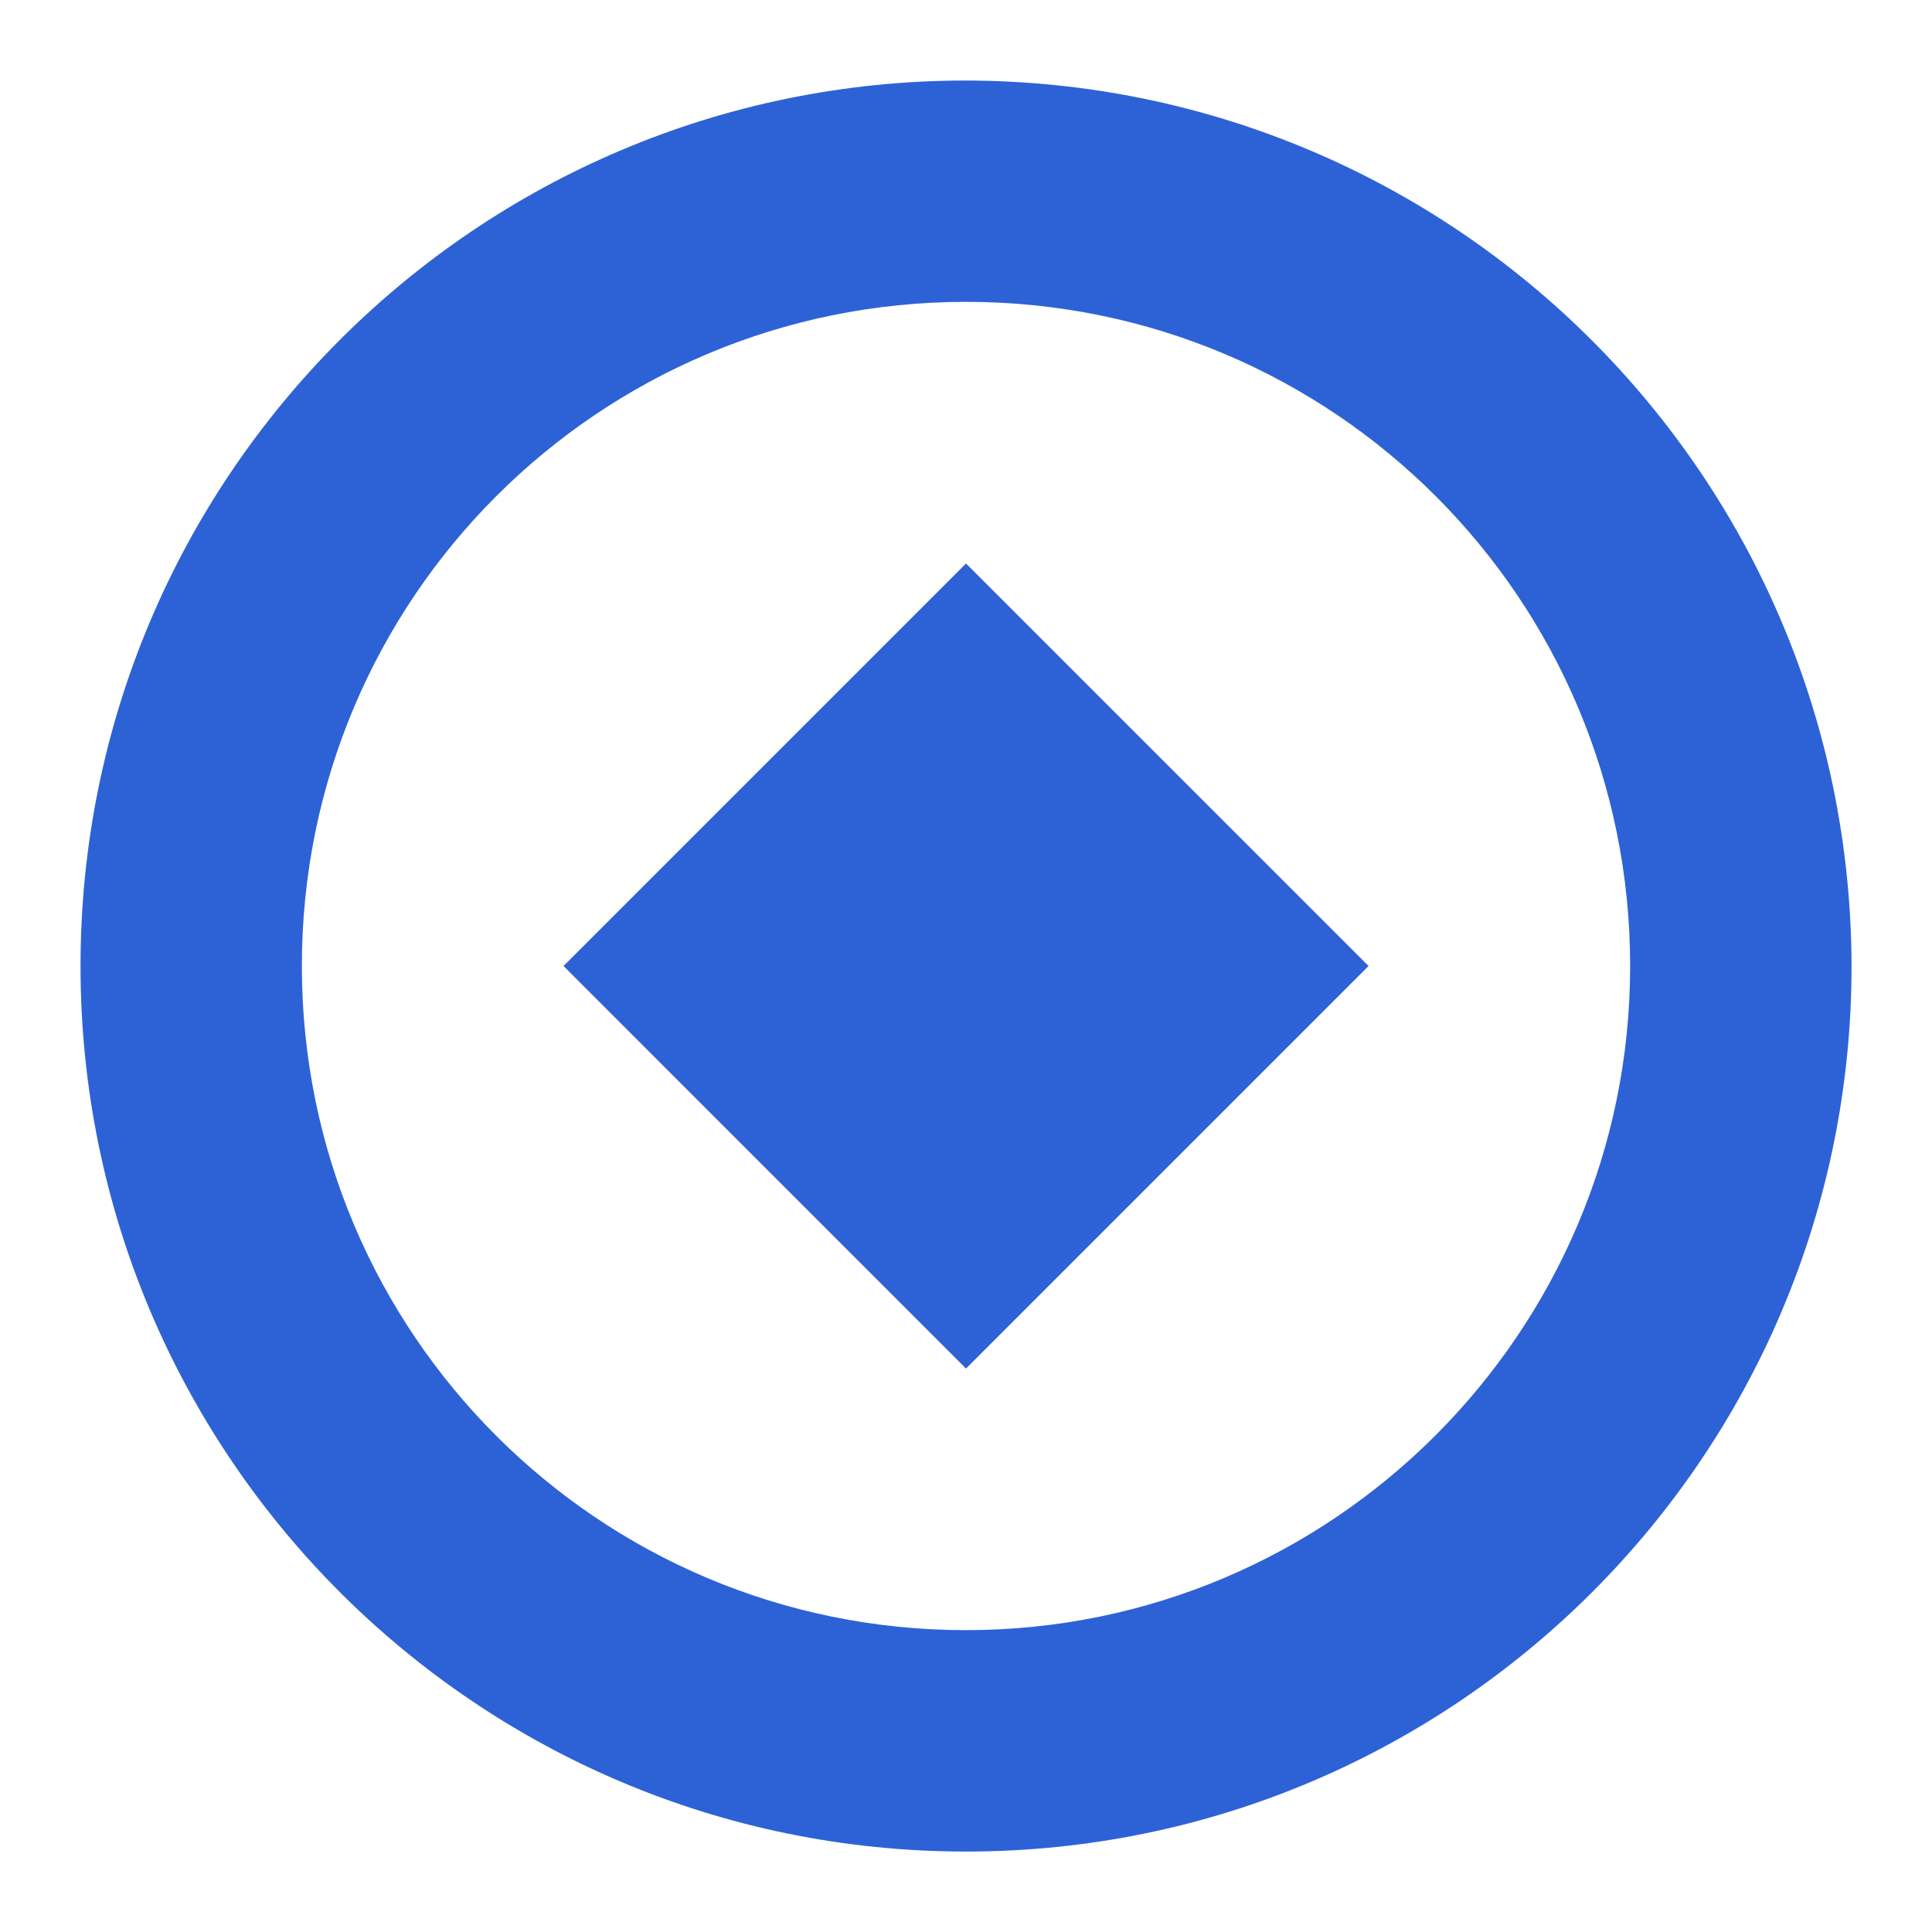 <svg width="25" height="25" viewBox="0 0 25 25" fill="none" xmlns="http://www.w3.org/2000/svg">
<path d="M12.5 1.042C6.172 1.042 1.042 6.172 1.042 12.5C1.042 18.828 6.172 23.959 12.5 23.959C18.828 23.959 23.959 18.828 23.959 12.5C23.945 6.172 18.828 1.055 12.5 1.042ZM12.5 21.094C7.748 21.094 3.906 17.252 3.906 12.5C3.906 7.748 7.748 3.906 12.5 3.906C17.252 3.906 21.094 7.748 21.094 12.5C21.094 17.24 17.24 21.094 12.5 21.094ZM12.5 17.709L7.292 12.5L12.5 7.292L17.709 12.5L12.5 17.709Z" fill="#2D62D7"/>
</svg>
